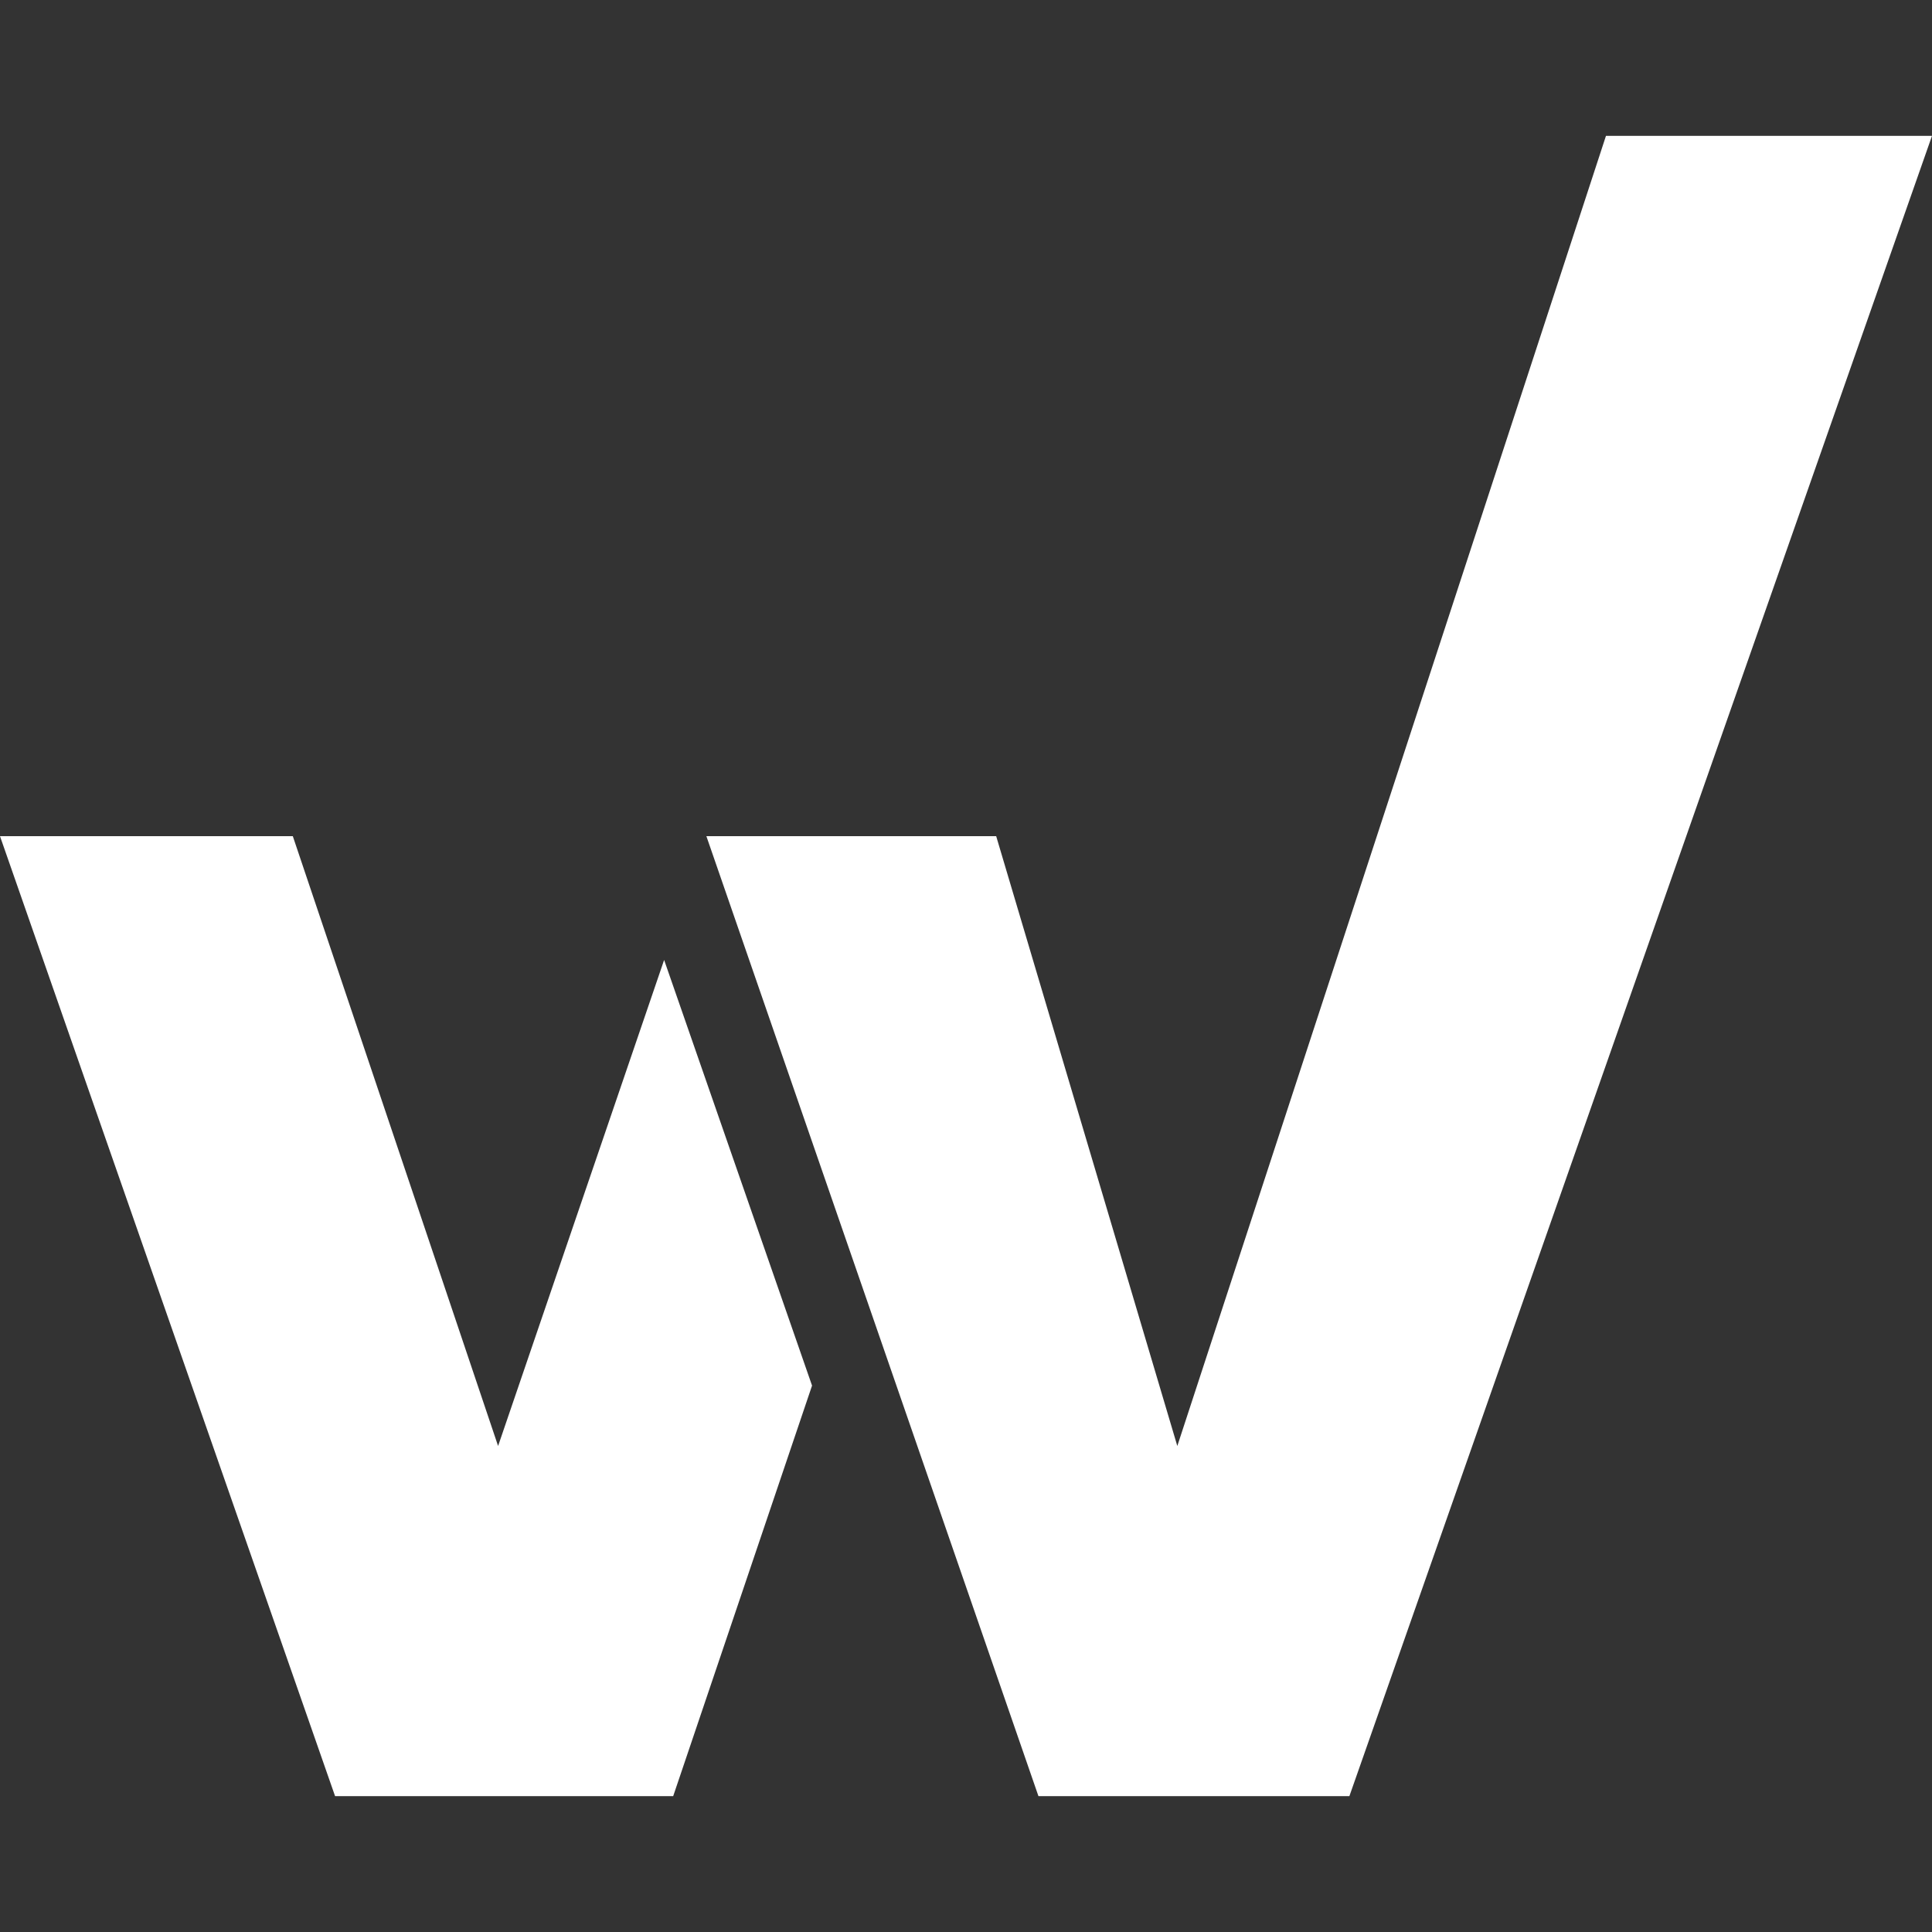 <svg xmlns="http://www.w3.org/2000/svg" width="64" height="64" viewBox="0 0 64 64"><rect x="0" y="0" width="64" height="64" fill="#333333" stroke="none"/><path fill="#fff" d="M64 4.5l-19.3 55H34.4l-11-31.8H33l6 20.2L53.2 4.5H64zM16.5 47.9L9.7 27.7H0l11.1 31.8h11.2l4.6-13.6L22 31.8l-5.5 16.1z"/></svg>